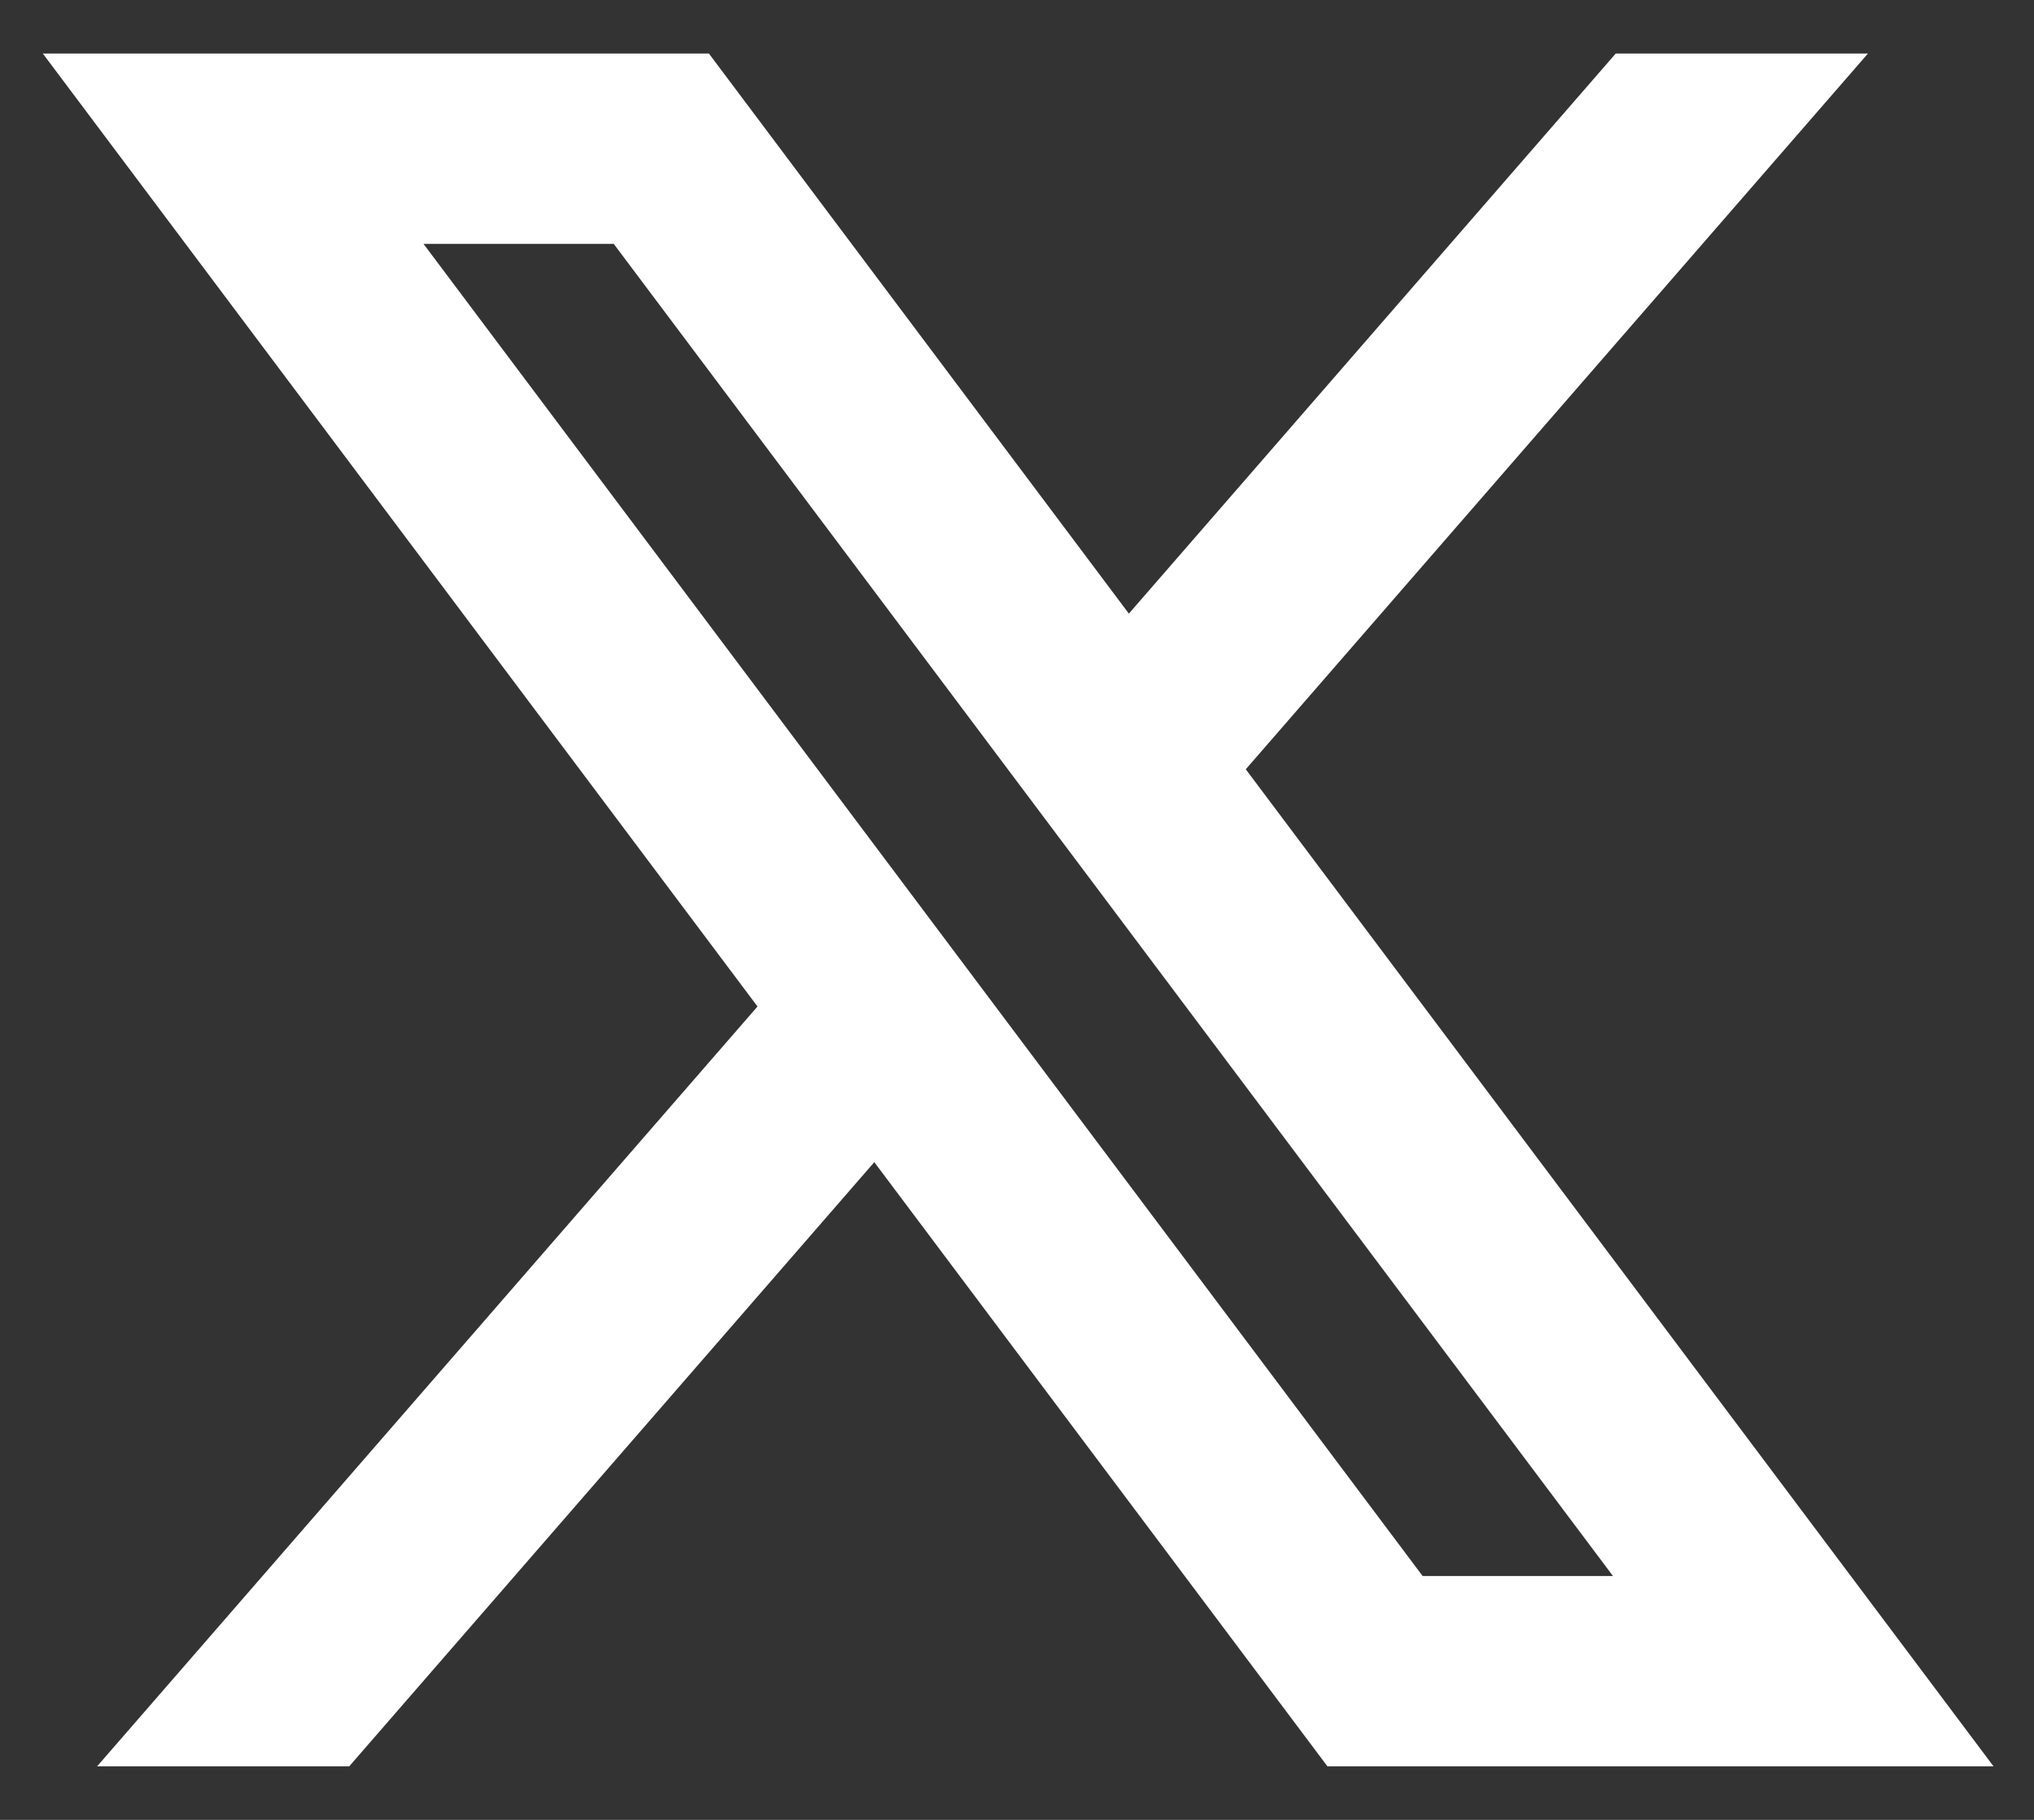 <svg width="19" height="17" viewBox="0 0 19 17" fill="none" xmlns="http://www.w3.org/2000/svg">
<rect x="0" y="0" width="19" height="17" fill="#333333" stroke="none"/>
<path d="M8.167 10.856L12.4 16.5H18.622L11.637 7.186L17.449 0.5H15.093L10.545 5.732L6.622 0.5H0.4L7.076 9.402L0.907 16.5H3.262L8.167 10.856ZM13.289 14.722L3.956 2.278H5.733L15.067 14.722H13.289Z" fill="white"/>
</svg>
